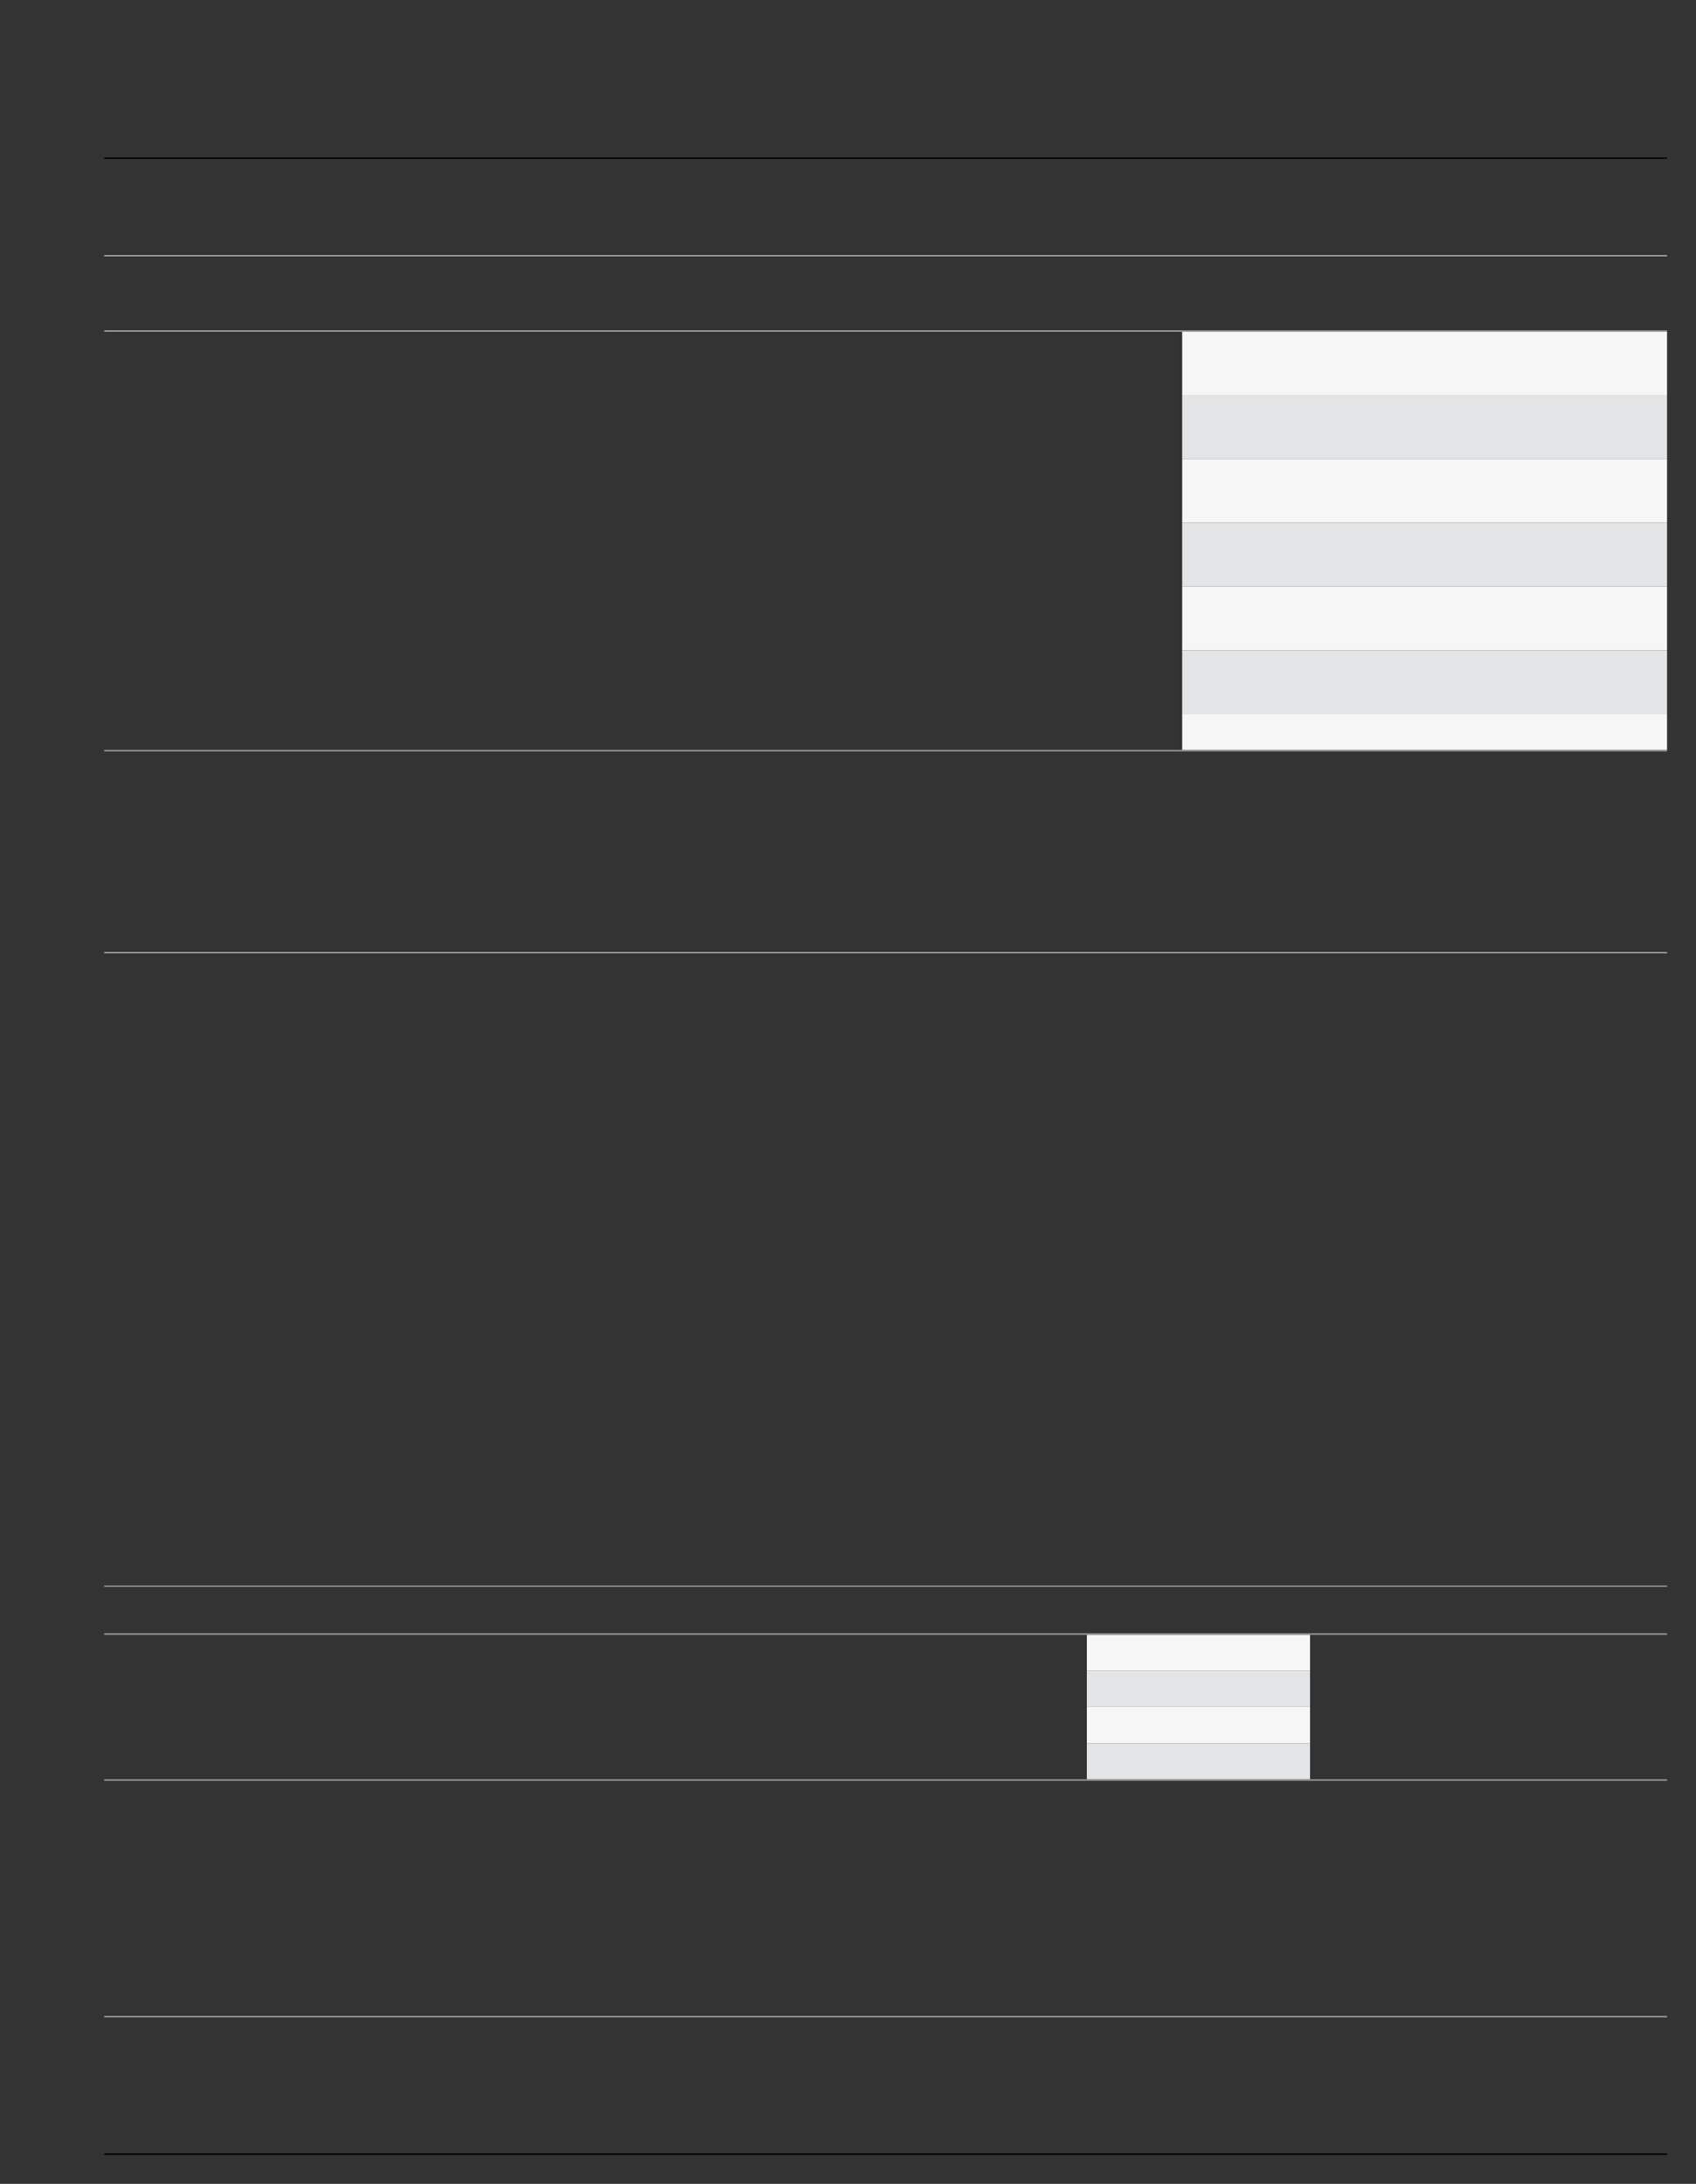 <?xml version="1.0" encoding="UTF-8"?>
<svg height="754.49" width="586.0" xmlns="http://www.w3.org/2000/svg">
 <rect width="100%" height="100%" fill="#333333" stroke="none"/>
 <g>
  <path style="fill:rgb(59,90,166);stroke:none;stroke-width:1.0;" d="M271.450 406.040 L276.270 406.040 "/>
  <path style="fill:rgb(59,90,166);stroke:none;stroke-width:1.0;" d="M222.120 497.030 L226.940 497.030 "/>
  <path style="fill:rgb(247,246,247);stroke:none;stroke-width:1.0;" d="M408.470 114.630 L576.000 114.630 L576.000 136.630 L408.470 136.630 "/>
  <path style="fill:rgb(227,228,229);stroke:none;stroke-width:1.0;" d="M408.470 136.630 L576.000 136.630 L576.000 158.630 L408.470 158.630 "/>
  <path style="fill:rgb(247,246,247);stroke:none;stroke-width:1.0;" d="M408.470 158.630 L576.000 158.630 L576.000 180.620 L408.470 180.620 "/>
  <path style="fill:rgb(227,228,229);stroke:none;stroke-width:1.0;" d="M408.470 180.620 L576.000 180.620 L576.000 202.620 L408.470 202.620 "/>
  <path style="fill:rgb(247,246,247);stroke:none;stroke-width:1.0;" d="M408.470 202.620 L576.000 202.620 L576.000 224.620 L408.470 224.620 "/>
  <path style="fill:rgb(227,228,229);stroke:none;stroke-width:1.0;" d="M408.470 224.620 L576.000 224.620 L576.000 246.610 L408.470 246.610 "/>
  <path style="fill:rgb(247,246,247);stroke:none;stroke-width:1.0;" d="M408.470 246.610 L576.000 246.610 L576.000 259.090 L408.470 259.090 "/>
  <path style="fill:rgb(155,154,156);stroke:none;stroke-width:1.0;" d="M36.000 88.100 L576.000 88.100 L576.000 88.610 L36.000 88.610 "/>
  <path style="fill:rgb(155,154,156);stroke:none;stroke-width:0.25;" d="M576.000 259.600 L36.000 259.600 L36.000 259.090 L576.000 259.090 "/>
  <path style="fill:rgb(155,154,156);stroke:none;stroke-width:0.25;" d="M36.000 114.120 L576.000 114.120 L576.000 114.630 L36.000 114.630 "/>
  <path style="fill:rgb(155,154,156);stroke:none;stroke-width:0.25;" d="M576.000 329.390 L36.000 329.390 L36.000 328.880 L576.000 328.880 "/>
  <path style="fill:rgb(59,90,166);stroke:none;stroke-width:0.25;" d="M268.500 324.450 L294.920 324.450 "/>
  <path style="fill:rgb(247,246,247);stroke:none;stroke-width:0.25;" d="M375.530 564.780 L452.640 564.780 L452.640 577.250 L375.530 577.250 "/>
  <path style="fill:rgb(227,228,229);stroke:none;stroke-width:0.25;" d="M375.530 577.250 L452.640 577.250 L452.640 589.720 L375.530 589.720 "/>
  <path style="fill:rgb(247,246,247);stroke:none;stroke-width:0.25;" d="M375.530 589.720 L452.640 589.720 L452.640 602.250 L375.530 602.250 "/>
  <path style="fill:rgb(227,228,229);stroke:none;stroke-width:0.25;" d="M375.530 602.250 L452.640 602.250 L452.640 614.720 L375.530 614.720 "/>
  <path style="fill:rgb(155,154,156);stroke:none;stroke-width:0.25;" d="M36.000 547.770 L576.000 547.770 L576.000 548.220 L36.000 548.220 "/>
  <path style="fill:rgb(155,154,156);stroke:none;stroke-width:0.25;" d="M576.000 615.230 L36.000 615.230 L36.000 614.720 L576.000 614.720 "/>
  <path style="fill:rgb(155,154,156);stroke:none;stroke-width:0.25;" d="M36.000 564.270 L576.000 564.270 L576.000 564.780 L36.000 564.780 "/>
  <path style="fill:rgb(155,154,156);stroke:none;stroke-width:0.25;" d="M576.000 696.980 L36.000 696.980 L36.000 696.470 L576.000 696.470 "/>
  <path style="fill:rgb(59,90,166);stroke:none;stroke-width:0.25;" d="M424.120 692.050 L450.540 692.050 "/>
  <path style="fill:rgb(0,0,0);stroke:none;stroke-width:0.25;" d="M576.000 54.880 L36.000 54.880 L36.000 54.430 L576.000 54.430 "/>
  <path style="fill:rgb(0,0,0);stroke:none;stroke-width:0.25;" d="M36.000 743.980 L576.000 743.980 L576.000 744.490 L36.000 744.490 "/>
 </g>
</svg>
